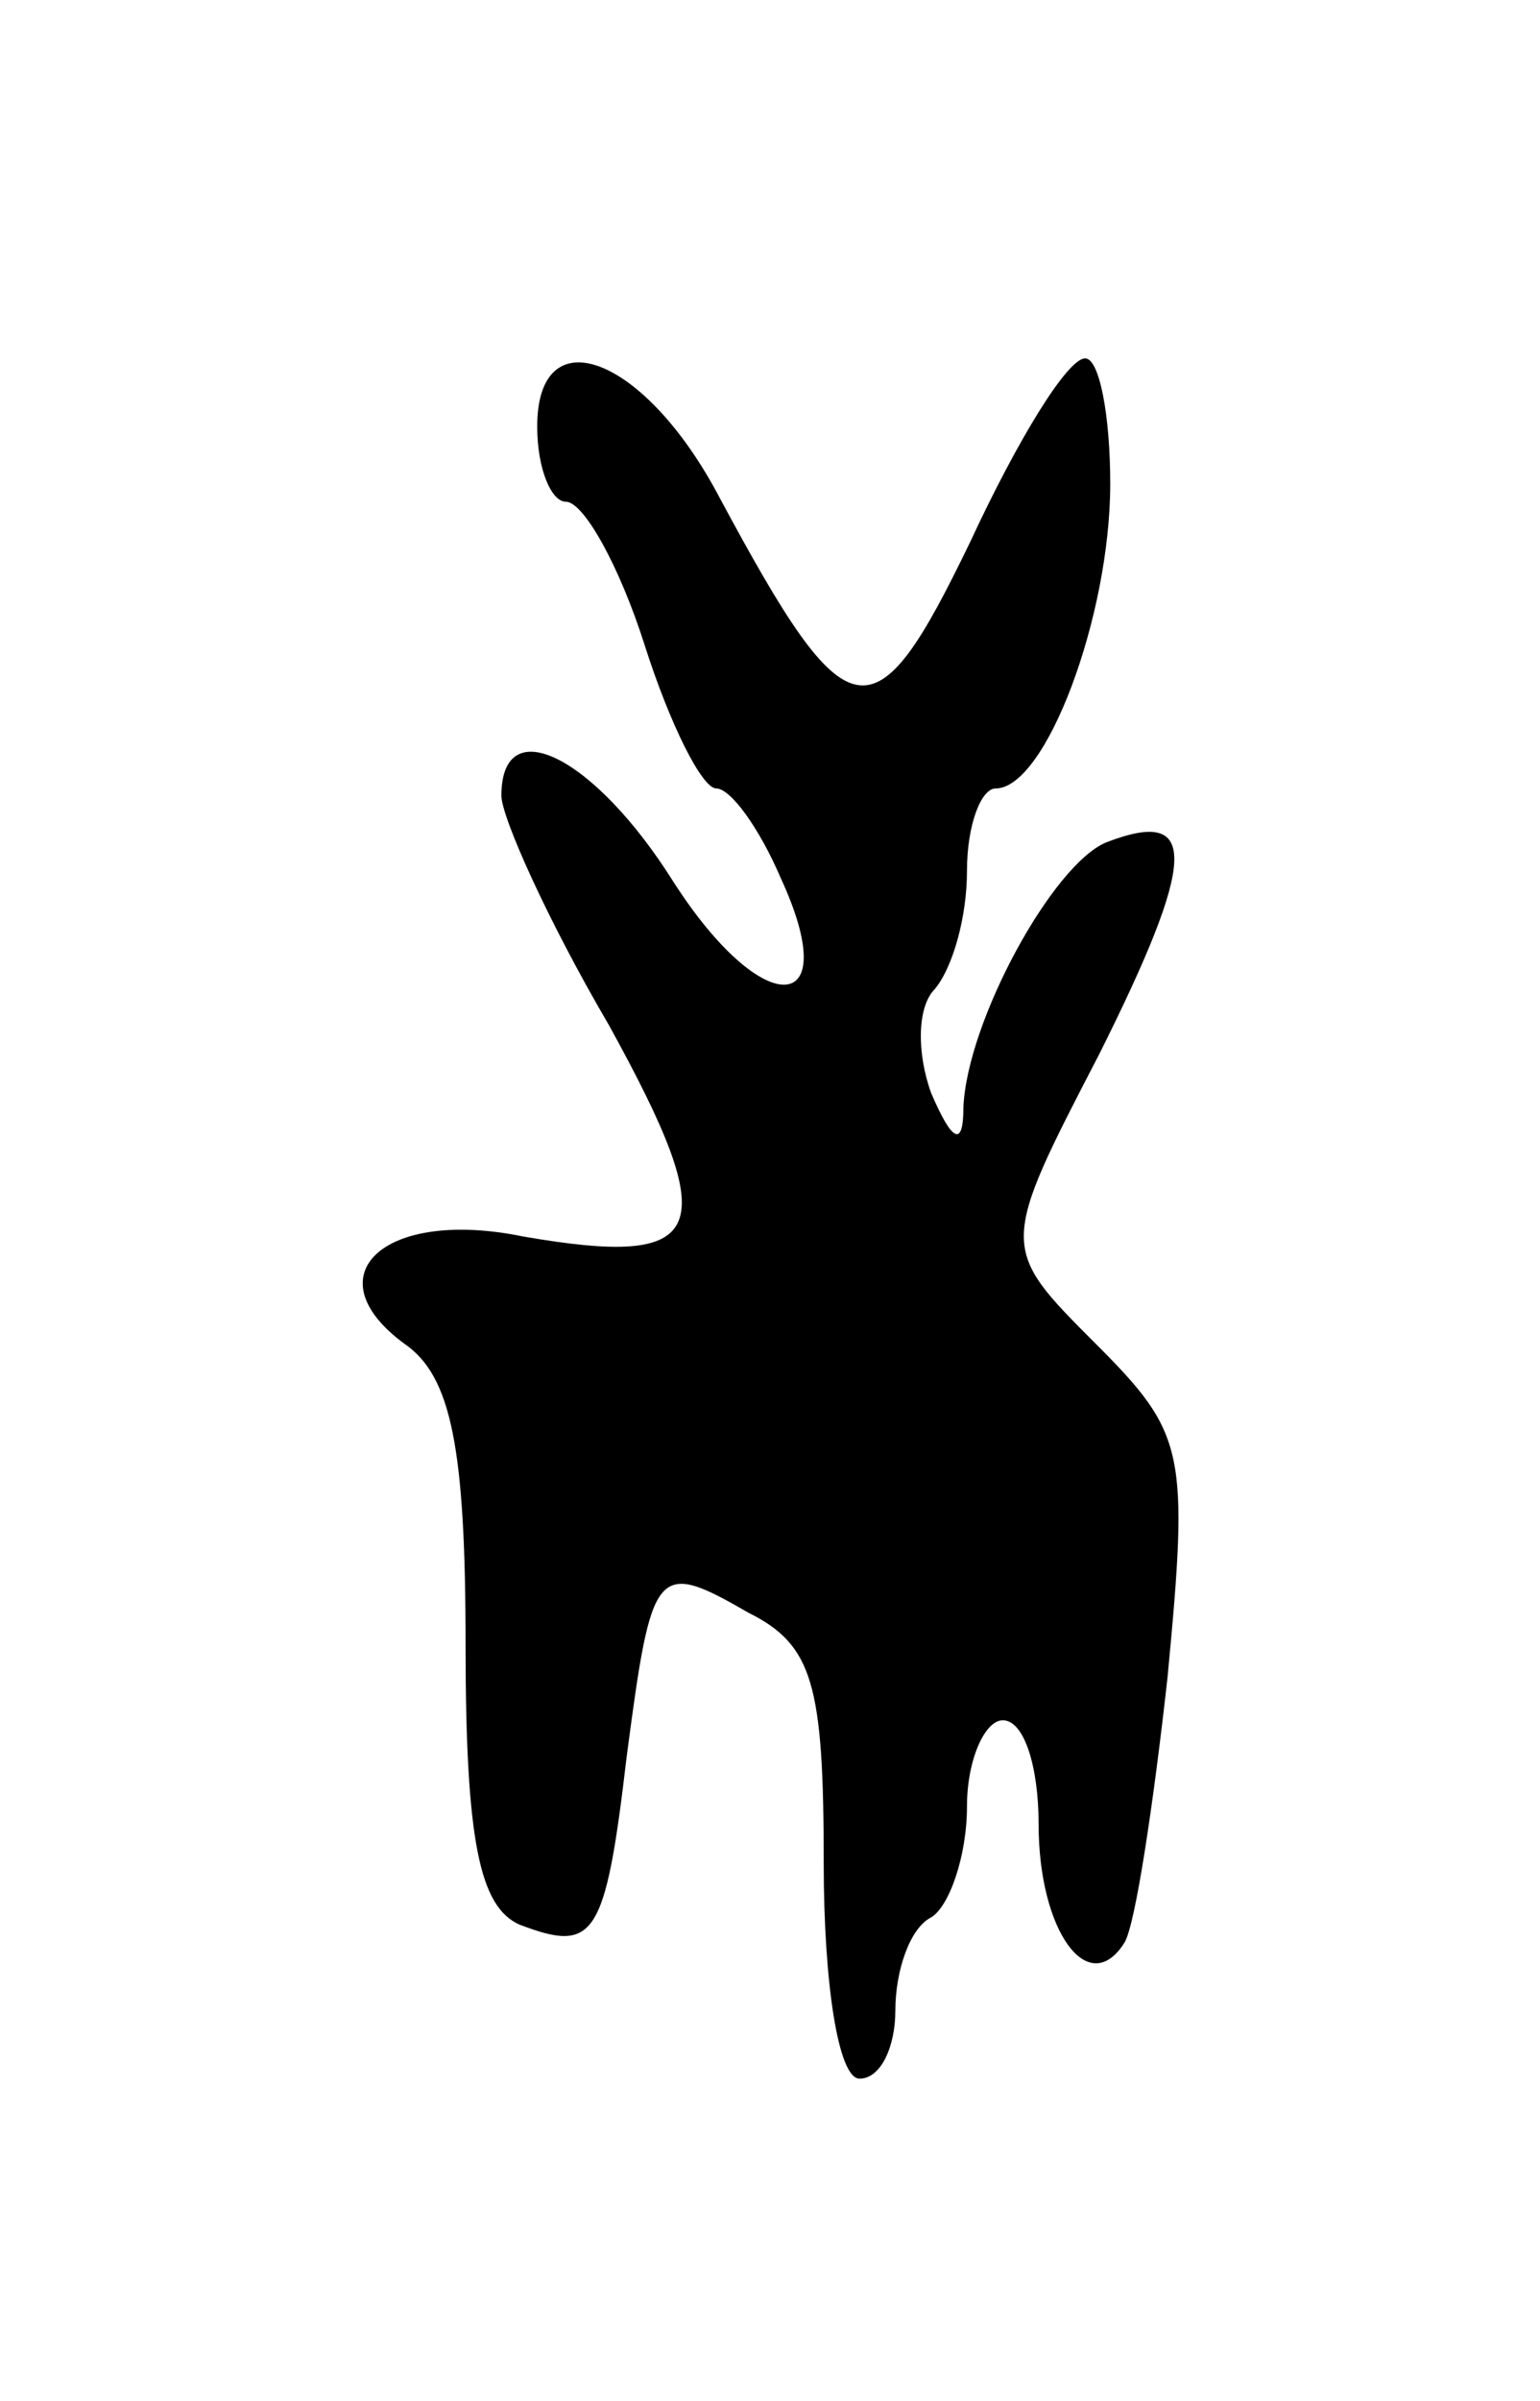 <svg version="1.0" xmlns="http://www.w3.org/2000/svg"
 width="43pt" height="67pt" viewBox="0 0 43 67"
 preserveAspectRatio="xMidYMid meet">
<g transform="translate(0,67) scale(0.1,-0.1)"
fill="#000000" stroke="none">
<path d="M150 551 c0 -12 4 -21 8 -21 5 0 15 -18 22 -40 7 -22 16 -40 20 -40
4 0 12 -11 18 -25 18 -39 -5 -40 -30 -1 -22 35 -48 48 -48 24 0 -6 13 -35 30
-64 32 -58 28 -68 -24 -59 -39 8 -59 -11 -33 -30 13 -9 17 -29 17 -84 0 -55 4
-73 15 -78 21 -8 24 -4 30 47 7 53 8 55 34 40 18 -9 21 -20 21 -70 0 -33 4
-60 10 -60 6 0 10 9 10 19 0 11 4 23 10 26 5 3 10 17 10 31 0 13 5 24 10 24 6
0 10 -13 10 -29 0 -30 14 -49 24 -33 3 5 8 38 12 74 6 63 5 68 -20 93 -27 27
-27 27 1 81 27 54 28 69 2 59 -15 -6 -39 -50 -40 -74 0 -11 -3 -10 -9 4 -4 11
-4 24 1 29 5 6 9 20 9 33 0 13 4 23 8 23 14 0 32 48 32 85 0 19 -3 35 -7 35
-5 0 -19 -23 -32 -51 -27 -56 -34 -55 -70 12 -21 40 -51 51 -51 20z"/>
</g>
</svg>
